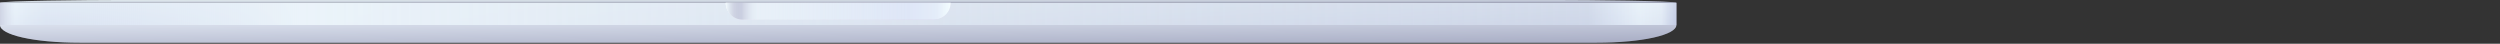 <?xml version="1.0" encoding="UTF-8"?>
<svg width="1200px" height="21px" viewBox="0 0 1200 21" version="1.1" xmlns="http://www.w3.org/2000/svg" xmlns:xlink="http://www.w3.org/1999/xlink">
    <rect x="0" y="0" width="1200" height="21" fill="#333333" stroke="none"/>
    <!-- Generator: Sketch 46.2 (44496) - http://www.bohemiancoding.com/sketch -->
    <title>Group 15</title>
    <desc>Created with Sketch.</desc>
    <defs>
        <linearGradient x1="0%" y1="0%" x2="107.956%" y2="99.247%" id="linearGradient-1">
            <stop stop-color="#F6F4F9" offset="0%"></stop>
            <stop stop-color="#CECBE4" offset="100%"></stop>
        </linearGradient>
        <linearGradient x1="3.061617e-15%" y1="50%" x2="100%" y2="50%" id="linearGradient-2">
            <stop stop-color="#C8BFD5" offset="0%"></stop>
            <stop stop-color="#F1F1F9" stop-opacity="0.5" offset="1.037%"></stop>
            <stop stop-color="#E4E4F1" stop-opacity="0.5" offset="1.98%"></stop>
            <stop stop-color="#DDDCED" stop-opacity="0.5" offset="2.917%"></stop>
            <stop stop-color="#F4F2F8" offset="18.046%"></stop>
            <stop stop-color="#CCCADD" stop-opacity="0.603" offset="94.624%"></stop>
            <stop stop-color="#E5E4F1" stop-opacity="0.57" offset="96.22%"></stop>
            <stop stop-color="#FFFEFF" stop-opacity="0.543" offset="97.704%"></stop>
            <stop stop-color="#F6F5FA" stop-opacity="0.518" offset="99.016%"></stop>
            <stop stop-color="#A7A5CD" stop-opacity="0.5" offset="100%"></stop>
        </linearGradient>
        <polygon id="path-3" points="0 12.5 804.667 12.5 804.667 1.832 0 1.832"></polygon>
        <linearGradient x1="0%" y1="0%" x2="105.613%" y2="97.093%" id="linearGradient-4">
            <stop stop-color="#DDD8E6" offset="0%"></stop>
            <stop stop-color="#9992AF" offset="100%"></stop>
        </linearGradient>
        <path d="M0,12.5 C0,17.194 15.958,21 38.5,21 L38.5,21 L766.166,21 C788.709,21 804.667,17.194 804.667,12.5 L804.667,12.5 L0,12.5 Z" id="path-5"></path>
        <linearGradient x1="0%" y1="0%" x2="105.613%" y2="97.093%" id="linearGradient-6">
            <stop stop-color="#EAEAEB" offset="0%"></stop>
            <stop stop-color="#9992AF" offset="100%"></stop>
        </linearGradient>
        <path d="M56.334,0.5 C42.834,0.5 0,0.917 0,1.833 L0,1.833 L804.667,1.833 C804.667,0.917 761.833,0.5 748.333,0.5 L748.333,0.5 L56.334,0.5 Z" id="path-7"></path>
        <linearGradient x1="0%" y1="50%" x2="106.574%" y2="50%" id="linearGradient-8">
            <stop stop-color="#F6F4F9" offset="0%"></stop>
            <stop stop-color="#CECBE4" offset="100%"></stop>
        </linearGradient>
        <linearGradient x1="0%" y1="100%" x2="100%" y2="100%" id="linearGradient-9">
            <stop stop-color="#FFFFFF" offset="0%"></stop>
            <stop stop-color="#7D6D9A" stop-opacity="0.35" offset="7.26%"></stop>
            <stop stop-color="#FFFFFF" stop-opacity="0" offset="15.847%"></stop>
            <stop stop-color="#E3E0F4" offset="81.049%"></stop>
            <stop stop-color="#EBE9F7" offset="93.782%"></stop>
            <stop stop-color="#FFFFFF" offset="100%"></stop>
        </linearGradient>
        <path d="M448.291,9.875 L356.373,9.875 C351.933,9.875 348.333,6.275 348.333,1.835 L348.333,1.833 L456.333,1.833 C456.333,6.274 452.733,9.875 448.291,9.875" id="path-10"></path>
    </defs>
    <g id="01_Homepage" stroke="none" stroke-width="1" fill="none" fill-rule="evenodd">
        <g id="Page-1-Copy-2" transform="translate(0, -467)">
            <g id="macbook">
                <g id="Mockup" transform="translate(0, 0.5)">
                    <g id="Group-15" transform="translate(0, 466)">
                        <g id="Fill-6">
                            <use fill="url(#linearGradient-1)" xlink:href="#path-3"></use>
                            <use fill="url(#linearGradient-2)" xlink:href="#path-3"></use>
                            <use fill-opacity="0.25" fill="#D1F9FF" style="mix-blend-mode: color;" xlink:href="#path-3"></use>
                        </g>
                        <g id="Fill-8">
                            <use fill="url(#linearGradient-4)" xlink:href="#path-5"></use>
                            <use fill-opacity="0.25" fill="#D1F9FF" style="mix-blend-mode: color;" xlink:href="#path-5"></use>
                        </g>
                        <g id="Fill-10">
                            <use fill="url(#linearGradient-6)" xlink:href="#path-7"></use>
                            <use fill-opacity="0.25" fill="#D1F9FF" style="mix-blend-mode: color;" xlink:href="#path-7"></use>
                        </g>
                        <g id="Fill-12">
                            <use fill="url(#linearGradient-8)" xlink:href="#path-10"></use>
                            <use fill="url(#linearGradient-9)" xlink:href="#path-10"></use>
                            <use fill-opacity="0.25" fill="#D1F9FF" style="mix-blend-mode: color;" xlink:href="#path-10"></use>
                        </g>
                    </g>
                </g>
            </g>
        </g>
    </g>
</svg>